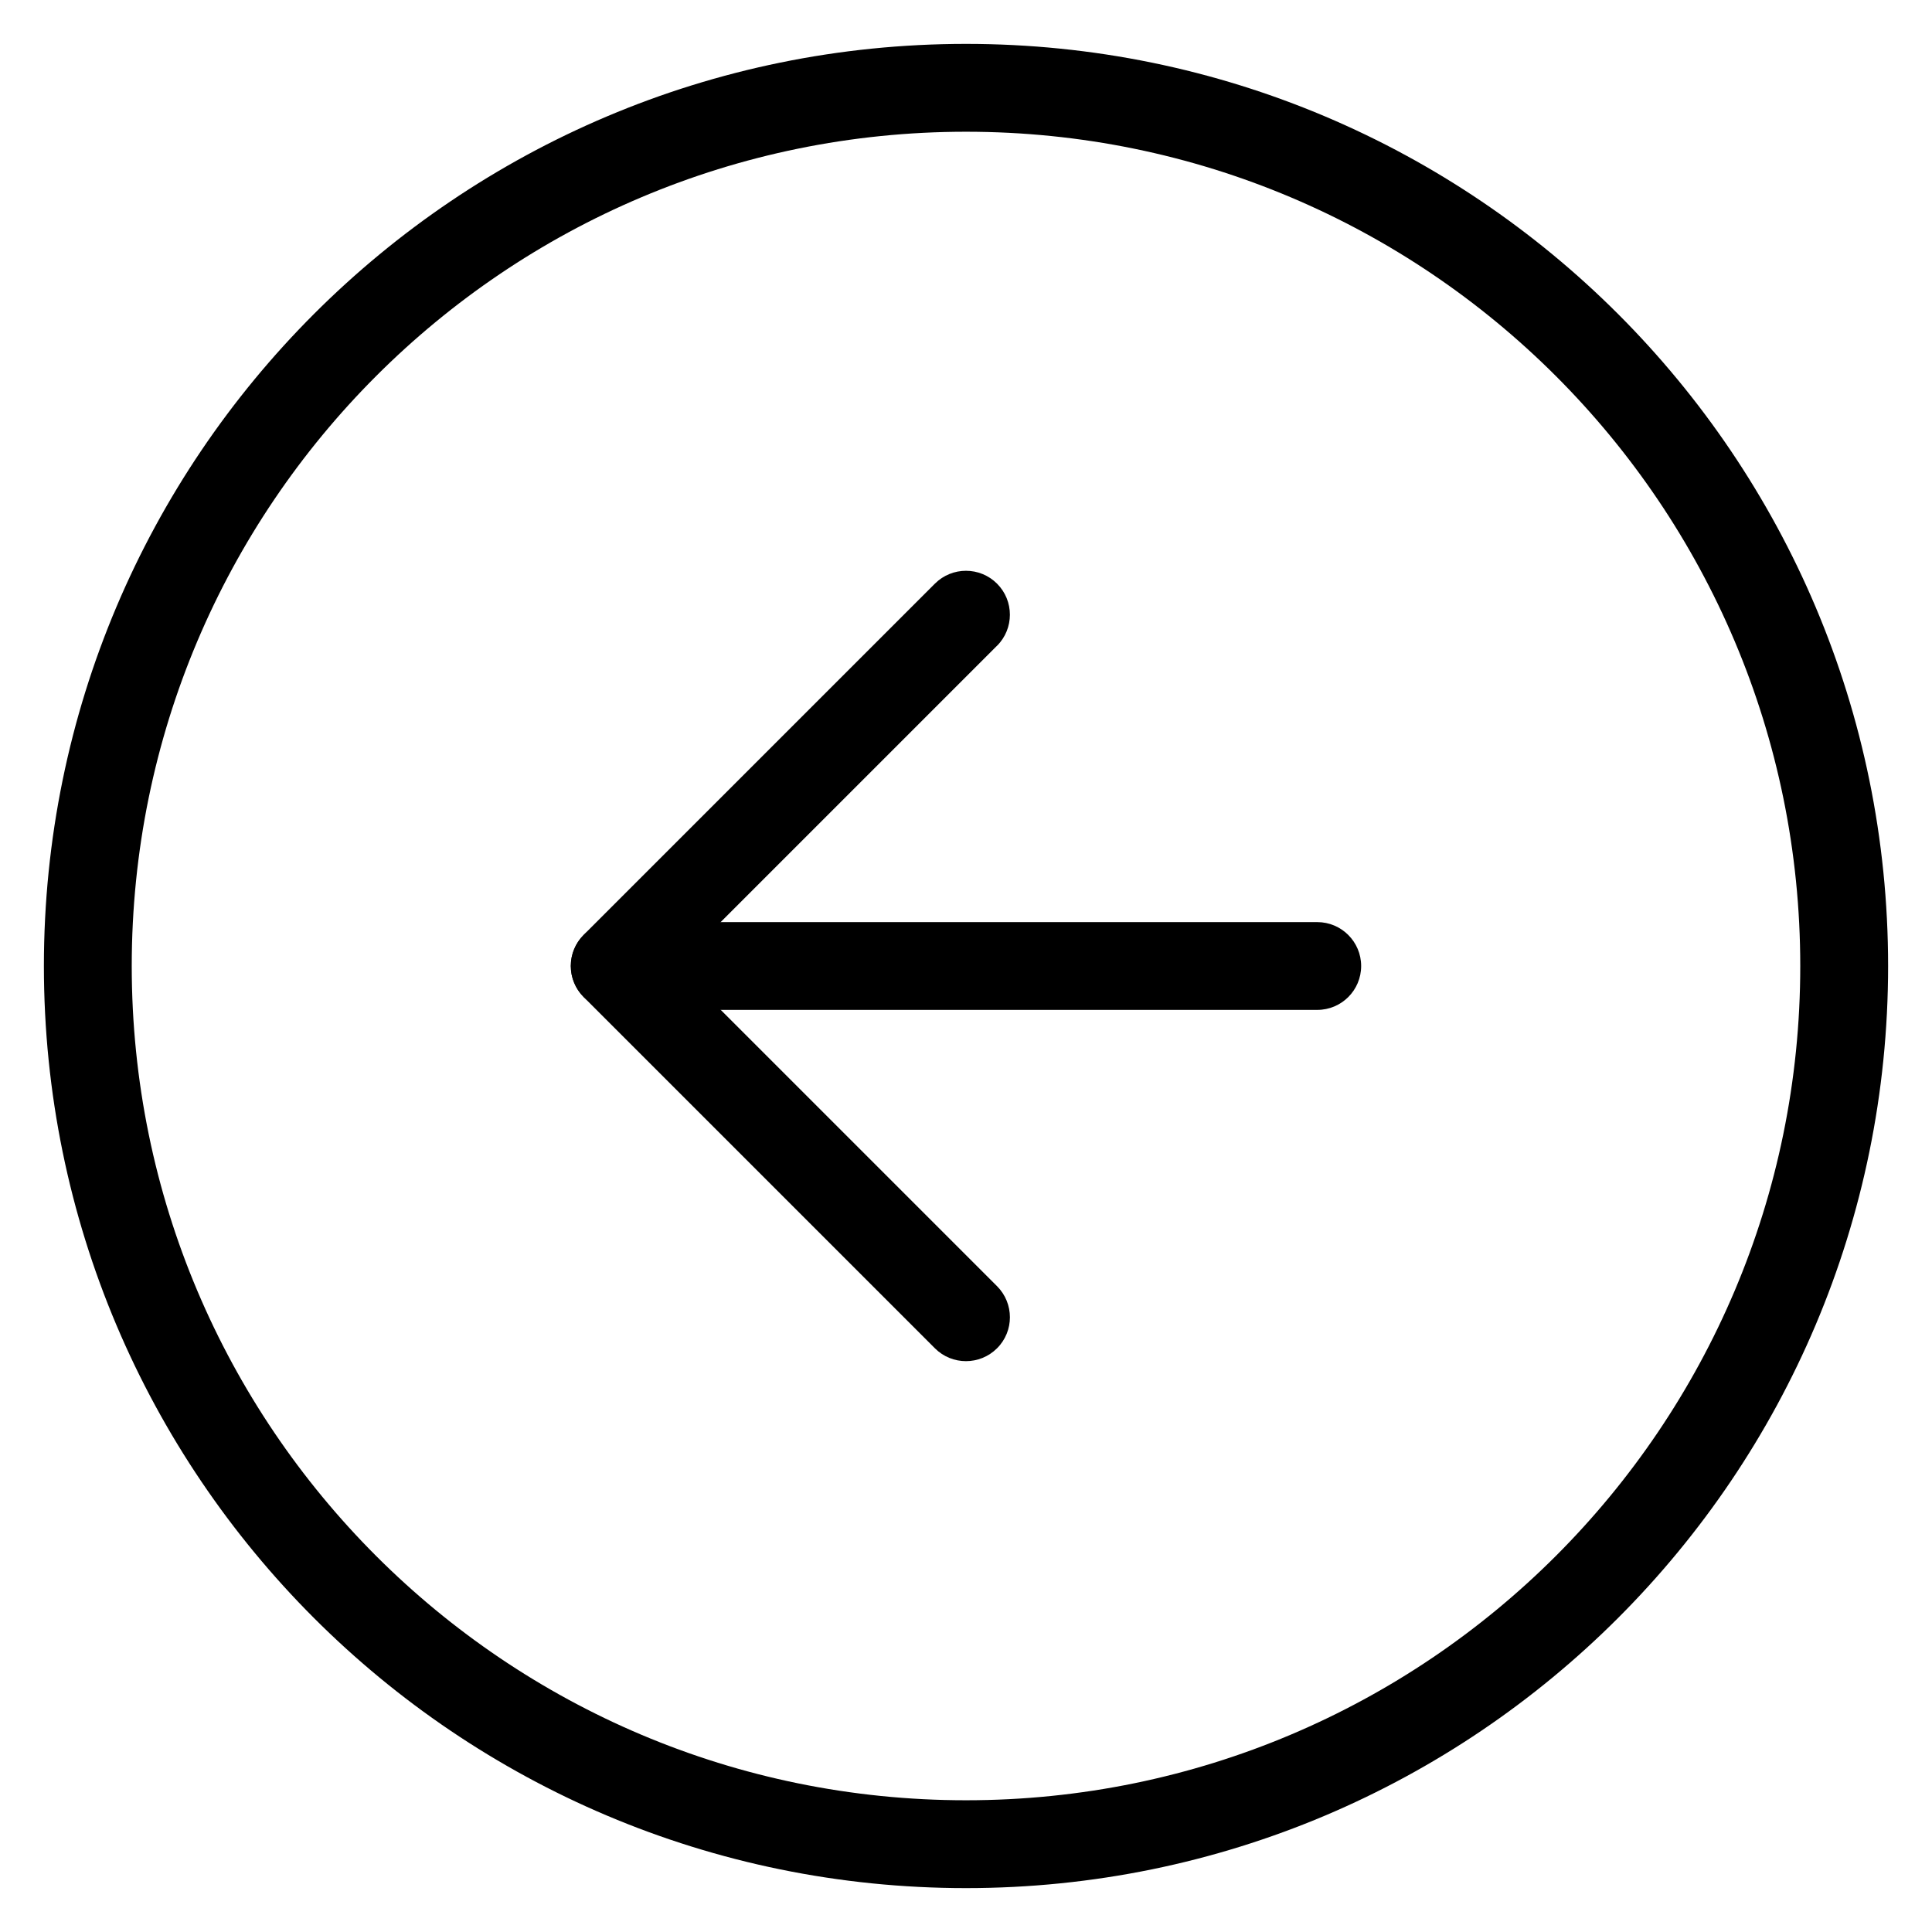 <!-- Generated by IcoMoon.io -->
<svg version="1.1" xmlns="http://www.w3.org/2000/svg" width="32" height="32" viewBox="0 0 32 32">
<title>arrow-left-circle</title>
<path d="M16 31.273c8.435 0 15.273-6.838 15.273-15.273s-6.838-15.273-15.273-15.273c-8.435 0-15.273 6.838-15.273 15.273s6.838 15.273 15.273 15.273zM16 29.818c-7.632 0-13.818-6.187-13.818-13.818s6.187-13.818 13.818-13.818c7.632 0 13.818 6.187 13.818 13.818s-6.187 13.818-13.818 13.818z"></path>
<path d="M16.514 10.696c0.284-0.284 0.284-0.745 0-1.029s-0.745-0.284-1.029 0l-5.818 5.818c-0.284 0.284-0.284 0.744 0 1.029l5.818 5.818c0.284 0.284 0.744 0.284 1.029 0s0.284-0.744 0-1.029l-5.304-5.304 5.304-5.304z"></path>
<path d="M21.818 15.273h-11.636c-0.402 0-0.727 0.326-0.727 0.727s0.326 0.727 0.727 0.727h11.636c0.402 0 0.727-0.326 0.727-0.727s-0.326-0.727-0.727-0.727z"></path>
</svg>
